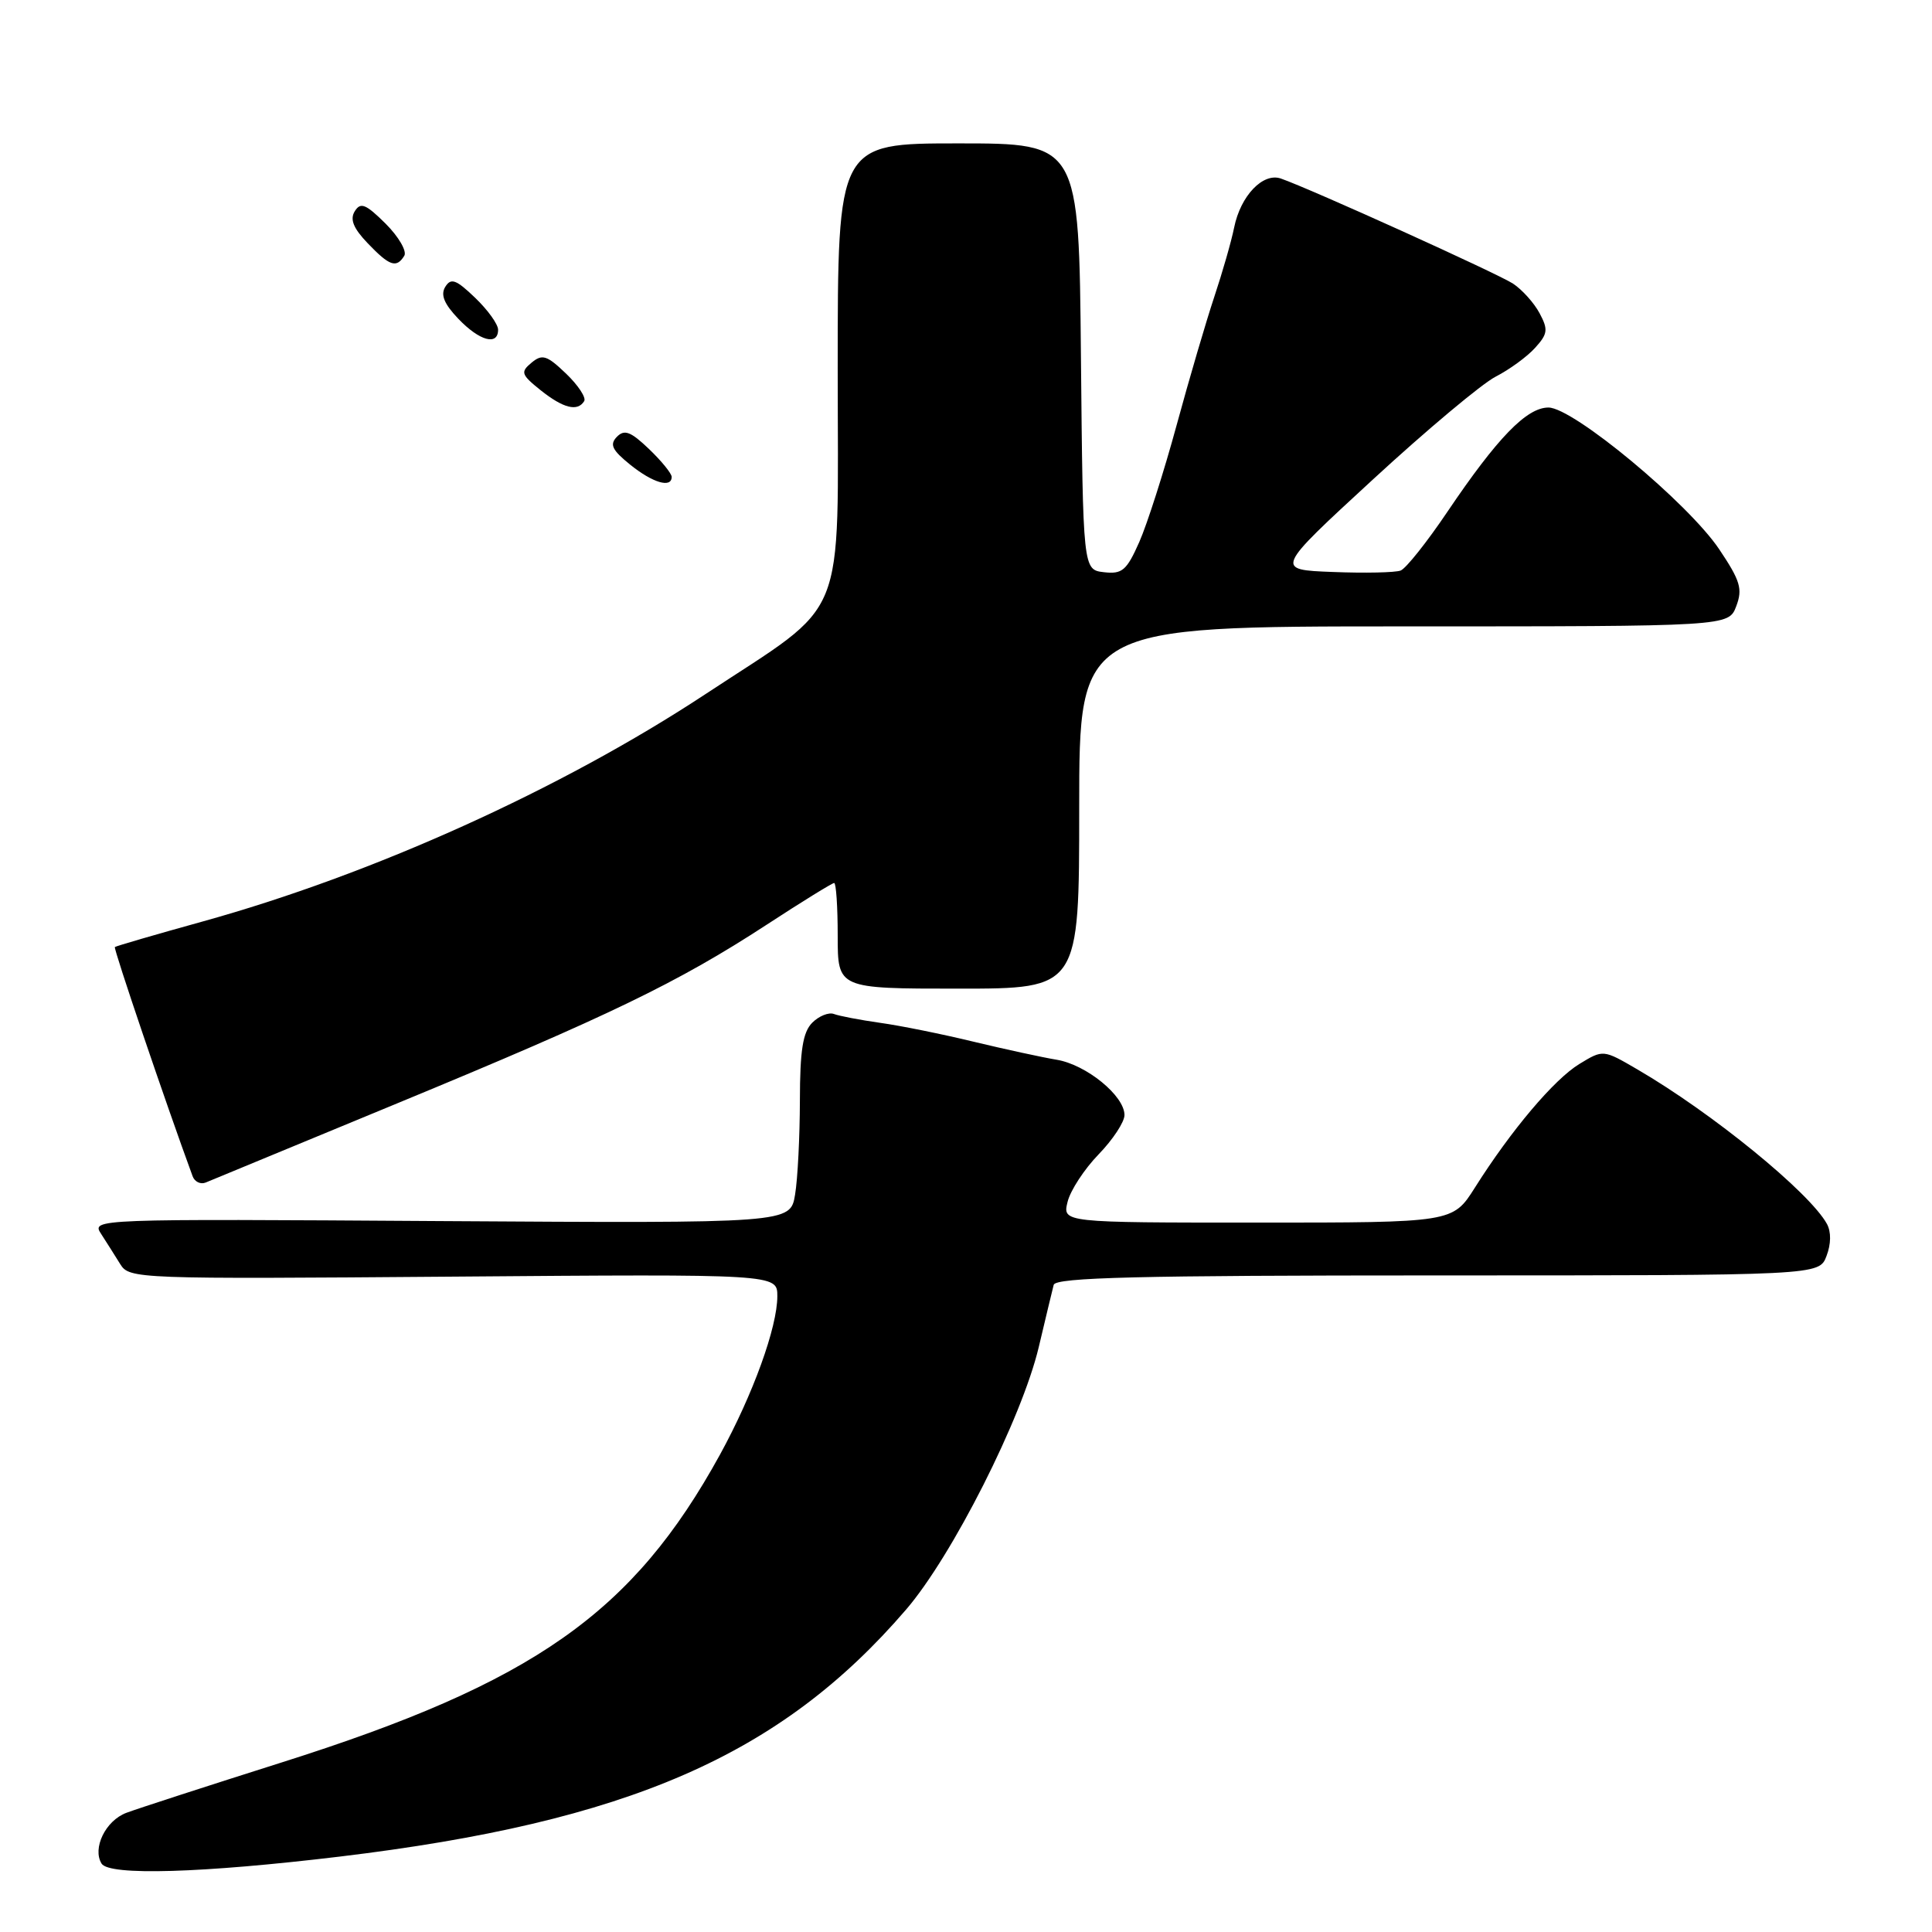 <?xml version="1.0" encoding="UTF-8" standalone="no"?>
<!DOCTYPE svg PUBLIC "-//W3C//DTD SVG 1.1//EN" "http://www.w3.org/Graphics/SVG/1.1/DTD/svg11.dtd" >
<svg xmlns="http://www.w3.org/2000/svg" xmlns:xlink="http://www.w3.org/1999/xlink" version="1.1" viewBox="0 0 256 256">
 <g >
 <path fill="currentColor"
d=" M 45.00 246.01 C 83.23 241.41 103.43 232.61 120.05 213.29 C 126.18 206.17 135.40 187.92 137.64 178.50 C 138.55 174.65 139.44 170.94 139.62 170.25 C 139.87 169.27 150.89 169.00 190.49 169.00 C 241.05 169.00 241.05 169.00 242.02 166.43 C 242.63 164.85 242.65 163.23 242.08 162.18 C 239.78 158.00 226.89 147.48 216.96 141.70 C 212.43 139.06 212.43 139.06 209.28 140.98 C 205.94 143.01 200.24 149.75 195.43 157.37 C 192.50 162.00 192.50 162.00 166.64 162.00 C 140.78 162.00 140.78 162.00 141.46 159.25 C 141.83 157.74 143.68 154.91 145.57 152.96 C 147.46 151.01 149.00 148.67 149.00 147.75 C 149.00 145.20 143.94 141.07 140.01 140.42 C 138.08 140.10 133.12 139.02 129.00 138.03 C 124.88 137.03 119.30 135.90 116.62 135.53 C 113.94 135.15 111.18 134.62 110.50 134.36 C 109.82 134.10 108.52 134.62 107.63 135.51 C 106.38 136.77 106.00 139.15 105.99 145.82 C 105.98 150.59 105.70 156.21 105.35 158.30 C 104.72 162.09 104.72 162.09 58.41 161.80 C 12.30 161.50 12.10 161.51 13.40 163.50 C 14.11 164.60 15.25 166.40 15.93 167.50 C 17.14 169.46 18.06 169.49 60.08 169.16 C 103.00 168.82 103.00 168.82 103.00 171.75 C 103.00 175.87 99.78 184.75 95.41 192.73 C 83.86 213.75 70.76 222.95 37.30 233.54 C 27.51 236.64 18.26 239.64 16.74 240.21 C 13.98 241.25 12.21 244.91 13.46 246.94 C 14.47 248.56 26.76 248.20 45.00 246.01 Z  M 52.68 146.18 C 80.69 134.61 89.82 130.20 101.57 122.54 C 106.24 119.49 110.28 117.00 110.53 117.00 C 110.79 117.00 111.00 120.15 111.00 124.00 C 111.00 131.00 111.00 131.00 127.00 131.00 C 143.00 131.00 143.00 131.00 143.00 107.00 C 143.00 83.00 143.00 83.00 186.02 83.00 C 229.05 83.00 229.05 83.00 230.06 80.33 C 230.93 78.04 230.61 76.96 227.79 72.76 C 223.66 66.63 208.45 54.00 205.18 54.00 C 202.29 54.00 198.42 57.99 191.79 67.81 C 189.08 71.83 186.29 75.34 185.59 75.60 C 184.89 75.87 180.86 75.96 176.62 75.79 C 168.92 75.50 168.92 75.50 181.89 63.56 C 189.02 56.99 196.35 50.85 198.18 49.91 C 200.01 48.97 202.36 47.26 203.41 46.09 C 205.09 44.24 205.16 43.67 204.00 41.50 C 203.27 40.13 201.68 38.37 200.48 37.58 C 198.43 36.24 173.65 25.02 169.73 23.66 C 167.35 22.83 164.38 25.94 163.53 30.15 C 163.16 31.99 161.97 36.12 160.90 39.33 C 159.83 42.54 157.58 50.19 155.91 56.33 C 154.24 62.47 152.01 69.44 150.96 71.82 C 149.29 75.59 148.70 76.10 146.28 75.82 C 143.50 75.50 143.50 75.50 143.23 47.25 C 142.97 19.00 142.97 19.00 126.98 19.00 C 111.00 19.00 111.00 19.00 111.00 48.90 C 111.00 83.26 112.58 79.38 93.44 92.00 C 74.34 104.58 49.38 115.86 26.79 122.12 C 20.58 123.84 15.37 125.36 15.22 125.49 C 15.01 125.67 21.95 146.13 25.52 155.85 C 25.79 156.60 26.58 156.97 27.26 156.69 C 27.94 156.40 39.38 151.67 52.68 146.18 Z  M 89.00 63.19 C 89.00 62.74 87.65 61.08 85.99 59.49 C 83.57 57.18 82.74 56.86 81.74 57.88 C 80.75 58.90 81.10 59.63 83.50 61.57 C 86.50 63.99 89.00 64.72 89.00 63.19 Z  M 77.41 53.15 C 77.69 52.69 76.61 51.04 75.00 49.50 C 72.46 47.07 71.85 46.88 70.43 48.06 C 68.94 49.30 69.05 49.63 71.64 51.71 C 74.64 54.10 76.53 54.58 77.41 53.15 Z  M 66.00 43.69 C 66.00 42.96 64.63 41.06 62.95 39.45 C 60.43 37.03 59.75 36.79 59.00 38.01 C 58.35 39.06 58.85 40.27 60.73 42.24 C 63.54 45.18 66.00 45.85 66.00 43.69 Z  M 53.57 33.89 C 53.94 33.29 52.83 31.37 51.10 29.64 C 48.47 27.03 47.78 26.75 47.01 27.99 C 46.34 29.06 46.82 30.25 48.73 32.24 C 51.62 35.26 52.53 35.57 53.57 33.89 Z "/>
</g>
</svg>